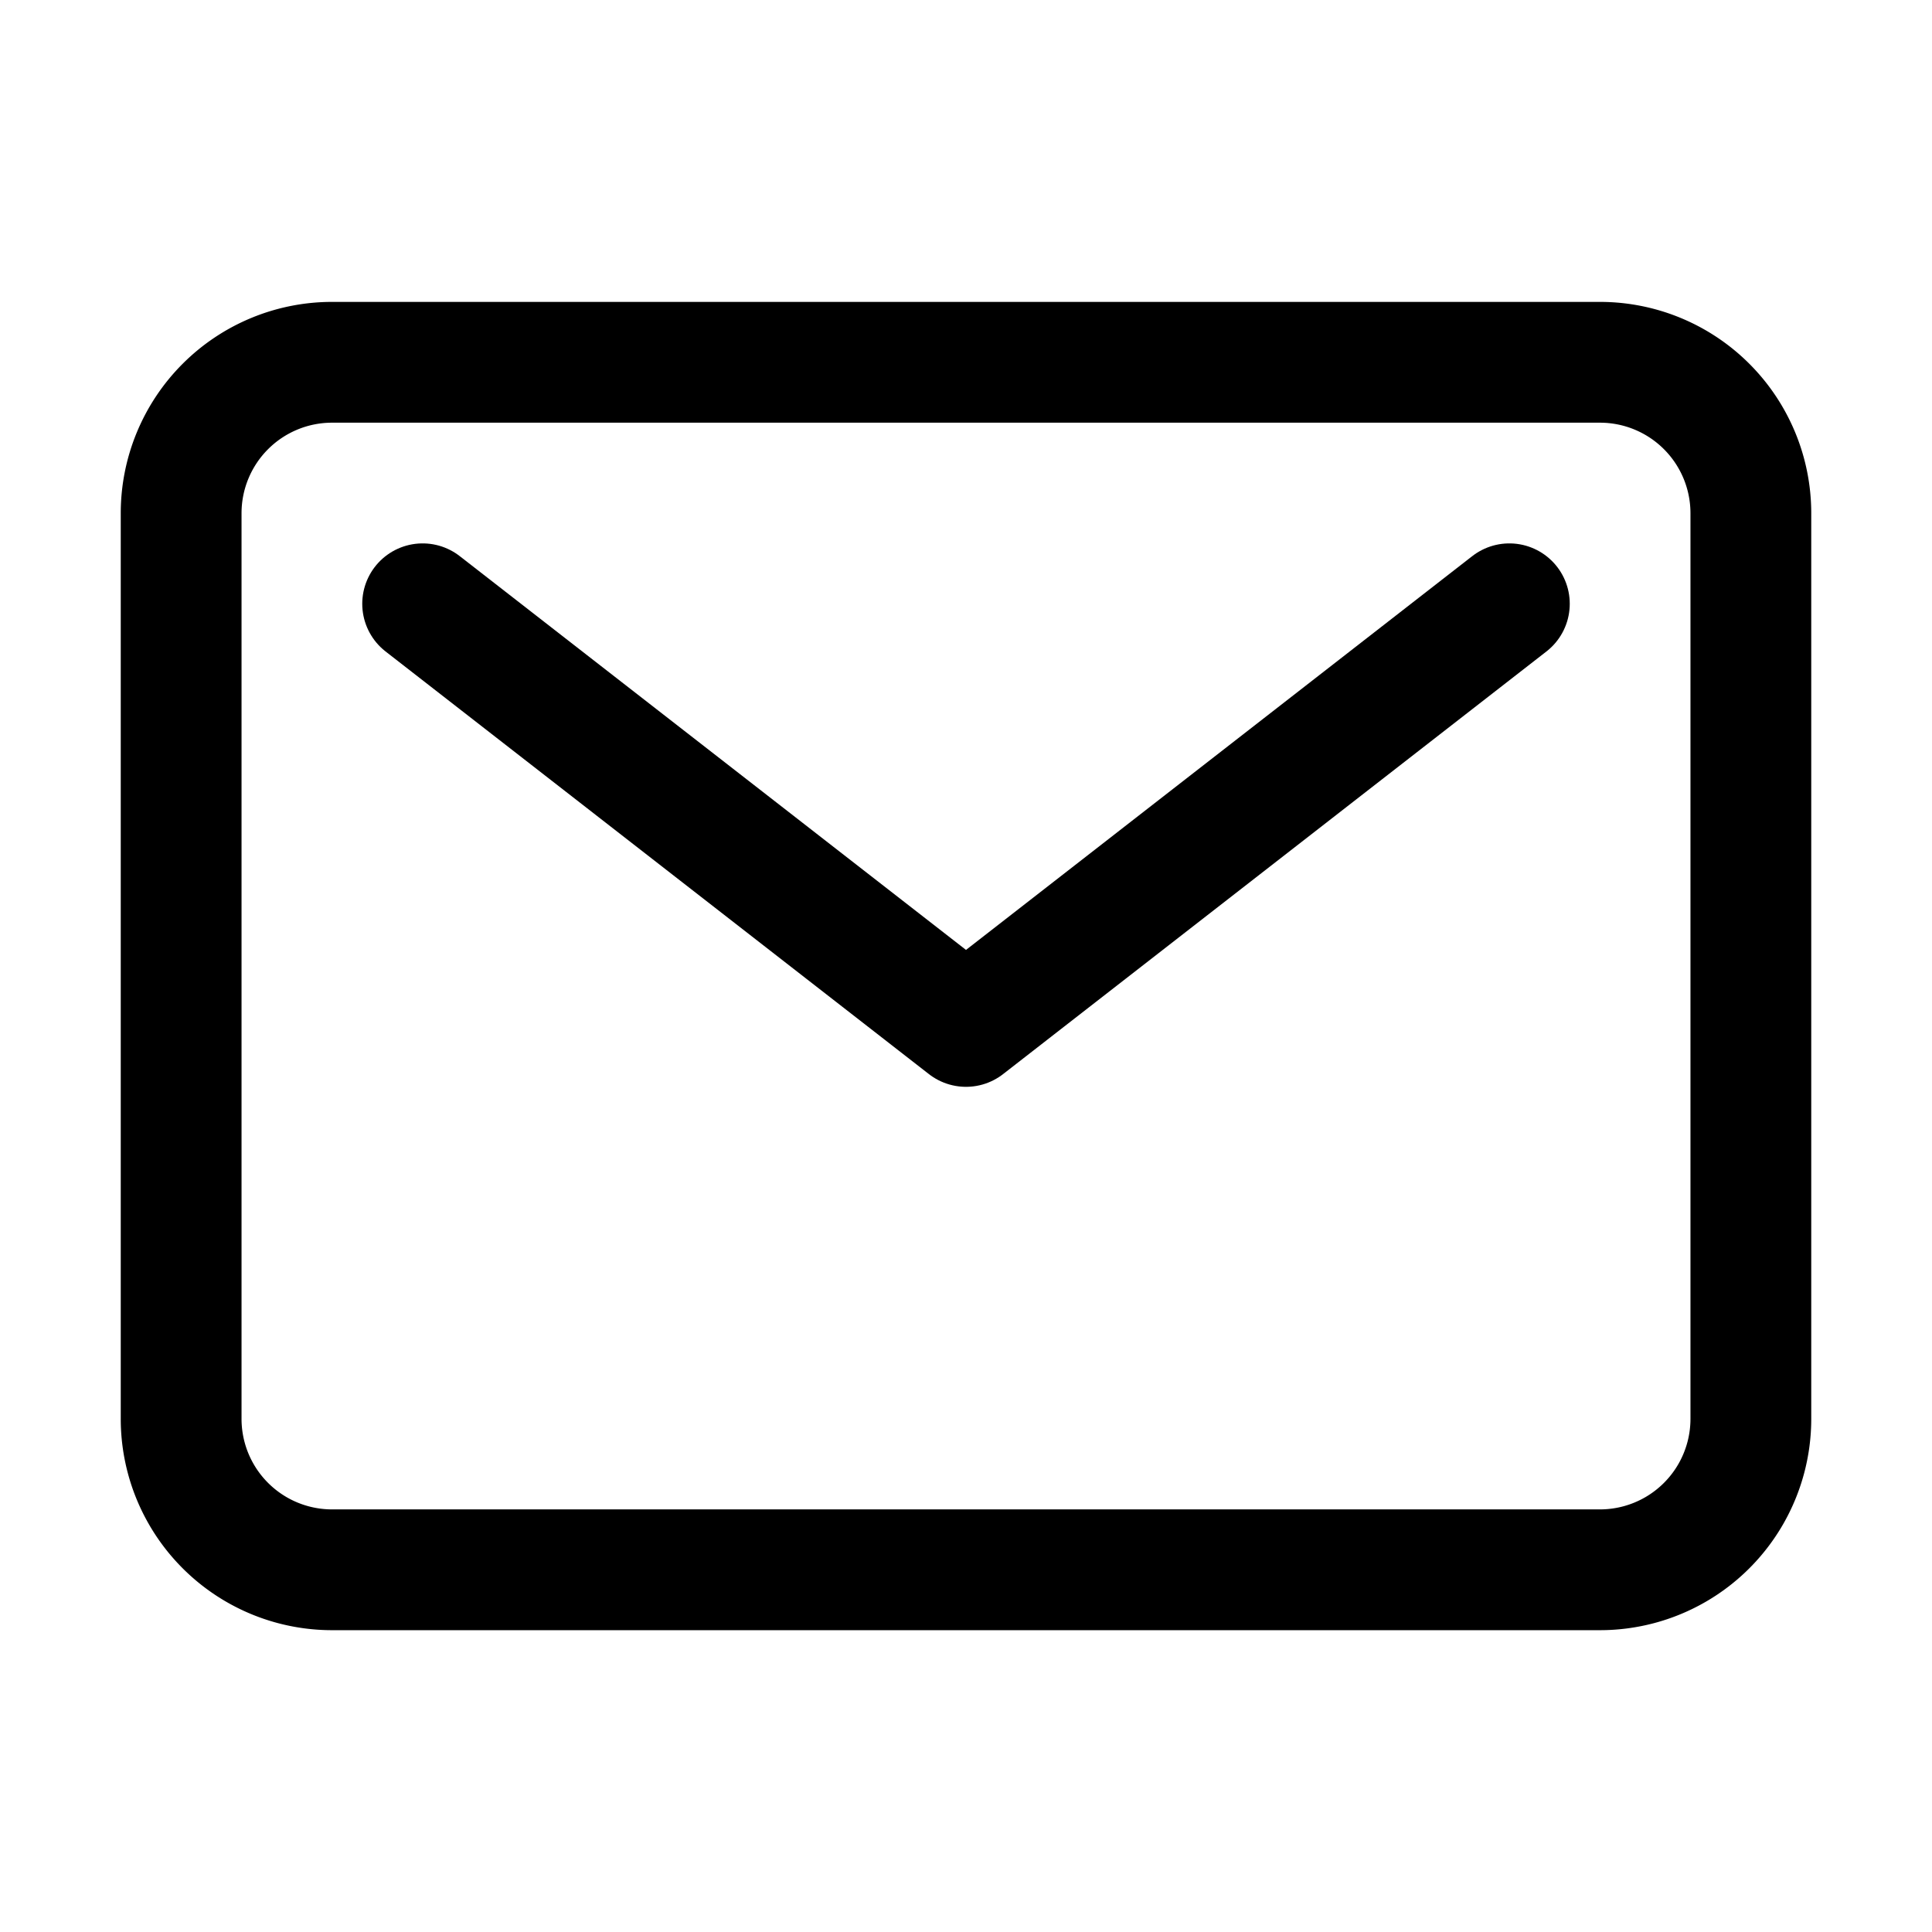<svg xmlns="http://www.w3.org/2000/svg" class="ionicon" viewBox="0 0 25 25" width="25" height="25"><path fill="none" stroke="currentColor" stroke-linecap="round" stroke-linejoin="round" stroke-width="1.563" d="M4.297 4.688h16.406a1.953 1.953 0 0 1 1.953 1.953v11.718a1.953 1.953 0 0 1-1.953 1.954H4.297a1.953 1.953 0 0 1-1.953-1.954V6.641a1.953 1.953 0 0 1 1.953-1.953"/><path fill="none" stroke="currentColor" stroke-linecap="round" stroke-linejoin="round" stroke-width="1.563" d="m5.469 7.813 7.031 5.469 7.031-5.469"/></svg>